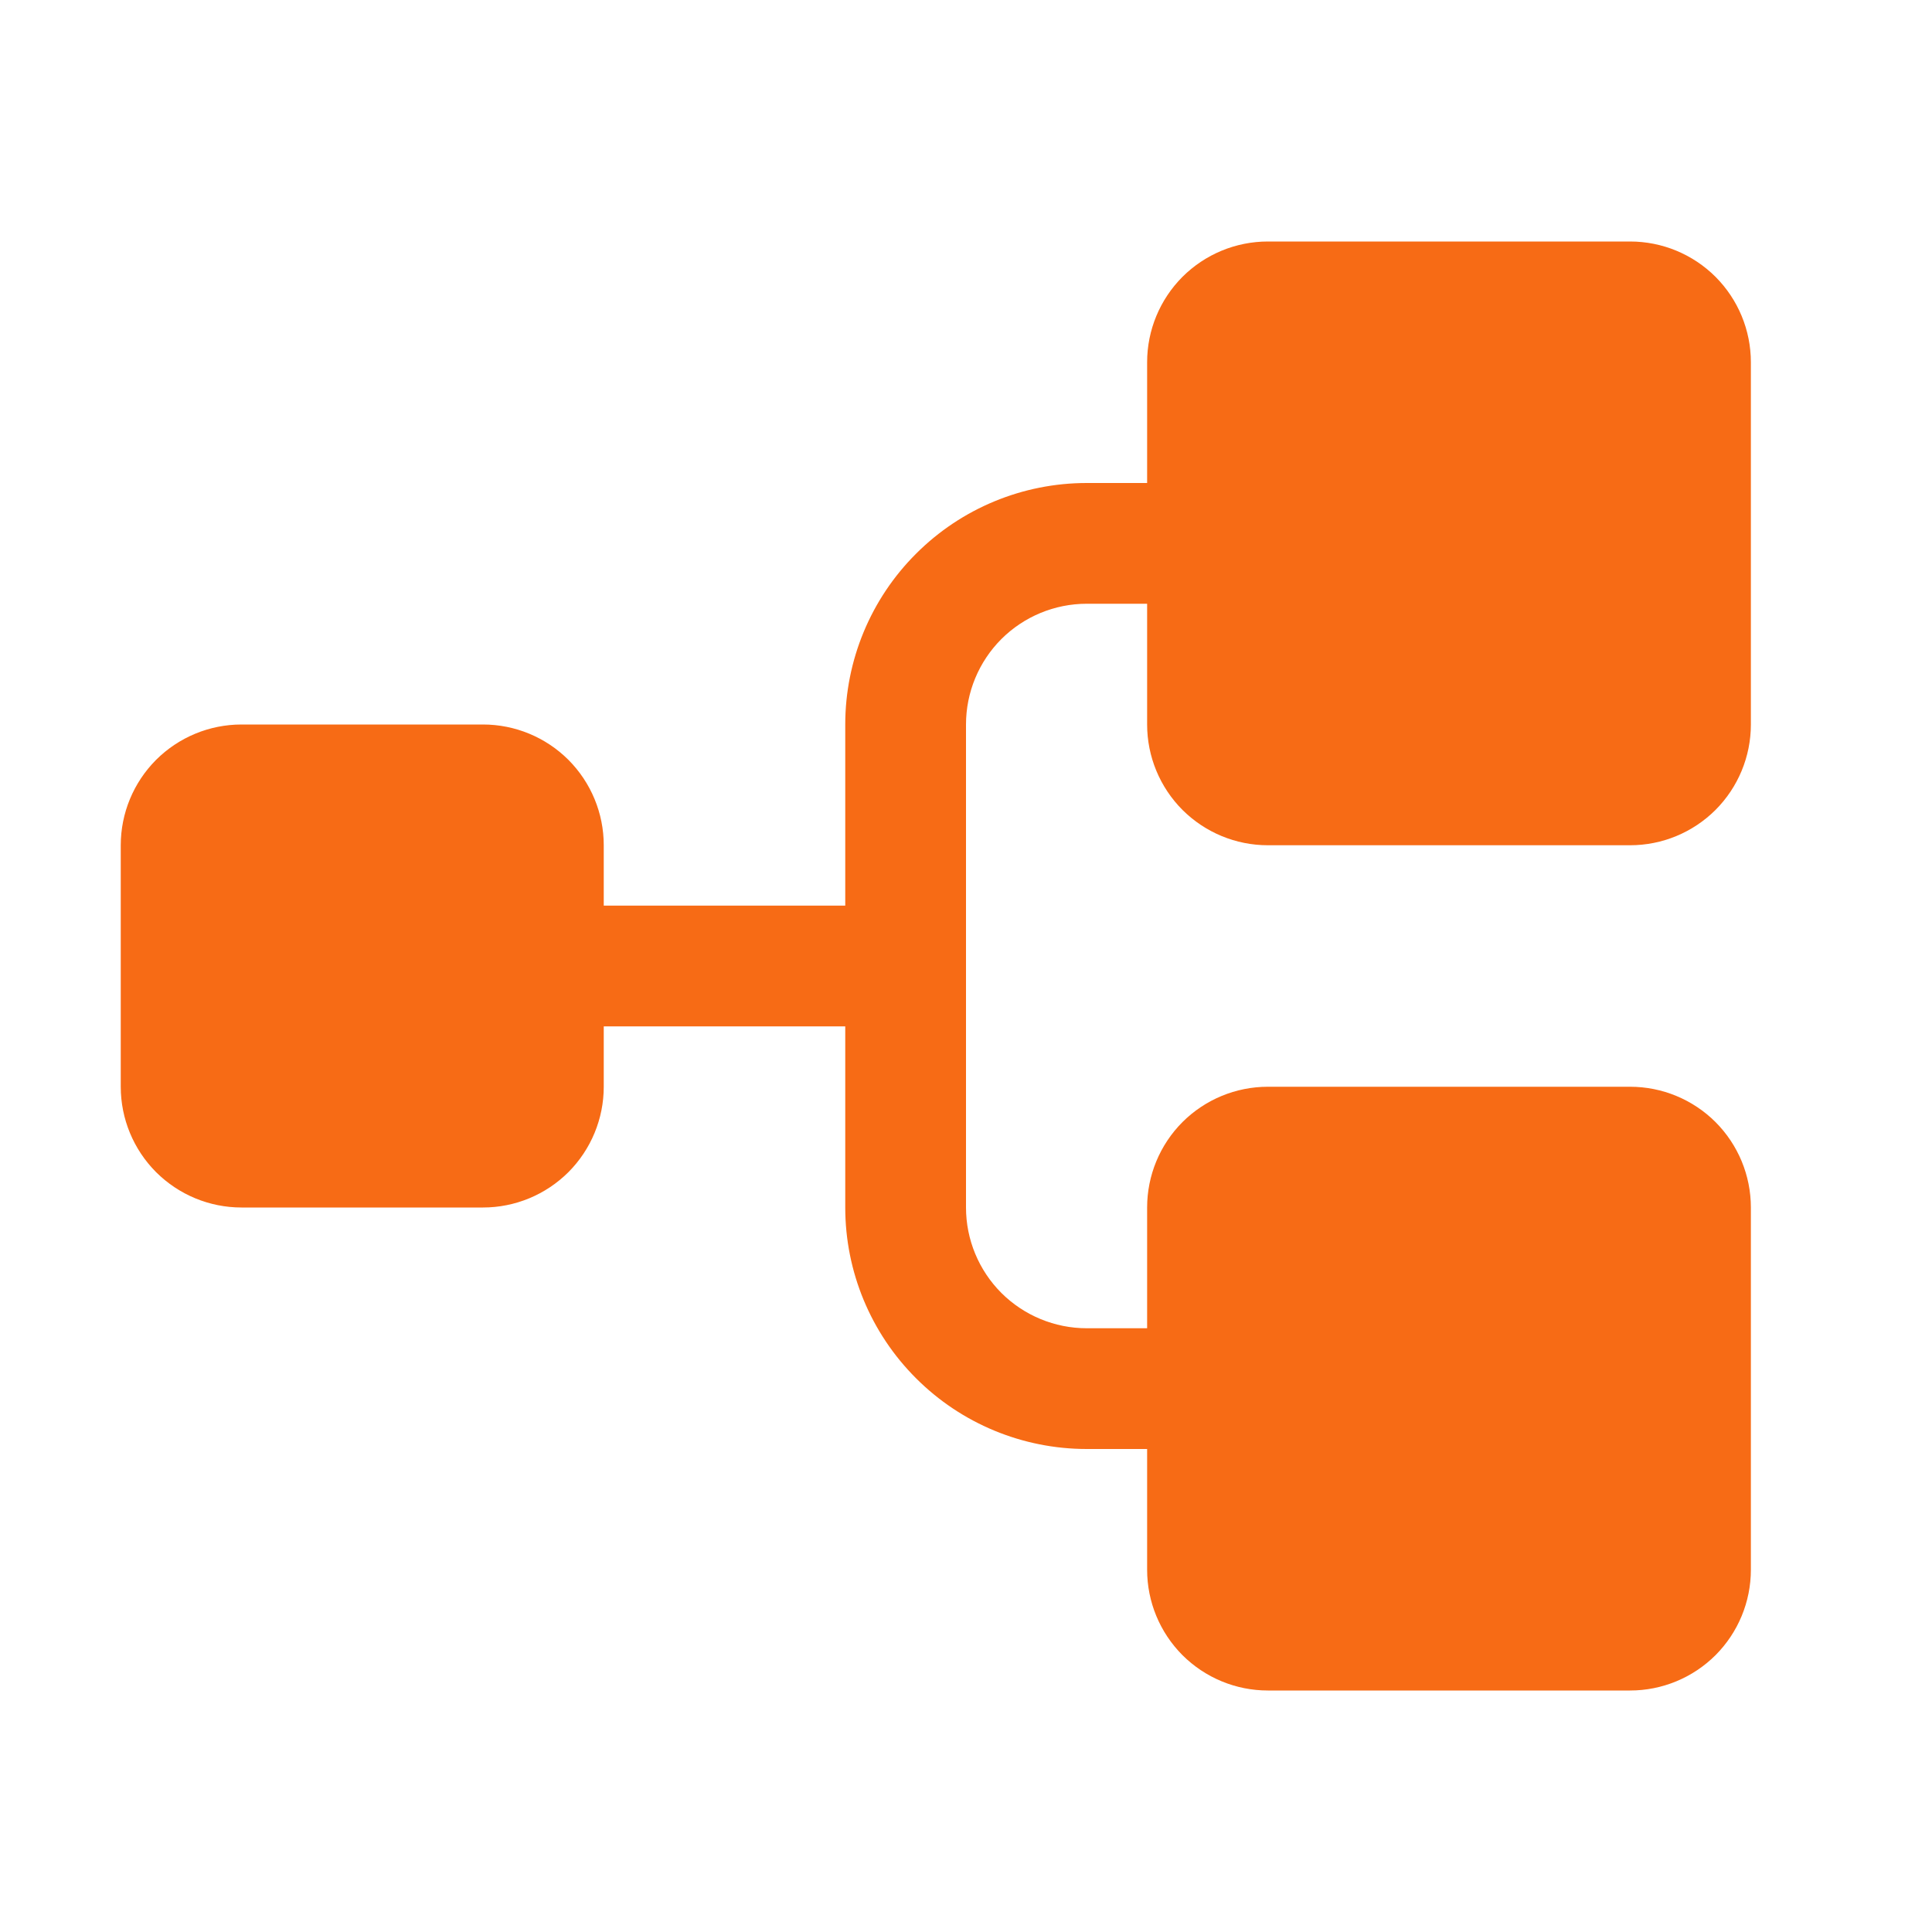 <svg width="24" height="24" viewBox="0 0 24 24" fill="none" xmlns="http://www.w3.org/2000/svg">
<g id="TreeStructure">
<path id="Vector" d="M14.25 9V7.5H13.5C13.102 7.5 12.721 7.658 12.439 7.939C12.158 8.221 12 8.602 12 9V15C12 15.398 12.158 15.779 12.439 16.061C12.721 16.342 13.102 16.5 13.5 16.5H14.25V15C14.25 14.602 14.408 14.221 14.689 13.939C14.971 13.658 15.352 13.5 15.75 13.5H20.25C20.648 13.5 21.029 13.658 21.311 13.939C21.592 14.221 21.75 14.602 21.75 15V19.5C21.75 19.898 21.592 20.279 21.311 20.561C21.029 20.842 20.648 21 20.25 21H15.75C15.352 21 14.971 20.842 14.689 20.561C14.408 20.279 14.25 19.898 14.25 19.5V18H13.5C12.704 18 11.941 17.684 11.379 17.121C10.816 16.559 10.5 15.796 10.5 15V12.75H7.5V13.5C7.5 13.898 7.342 14.279 7.061 14.561C6.779 14.842 6.398 15 6 15H3C2.602 15 2.221 14.842 1.939 14.561C1.658 14.279 1.5 13.898 1.5 13.5V10.5C1.5 10.102 1.658 9.721 1.939 9.439C2.221 9.158 2.602 9 3 9H6C6.398 9 6.779 9.158 7.061 9.439C7.342 9.721 7.5 10.102 7.5 10.5V11.25H10.5V9C10.5 8.204 10.816 7.441 11.379 6.879C11.941 6.316 12.704 6 13.5 6H14.25V4.5C14.25 4.102 14.408 3.721 14.689 3.439C14.971 3.158 15.352 3 15.75 3H20.25C20.648 3 21.029 3.158 21.311 3.439C21.592 3.721 21.75 4.102 21.75 4.5V9C21.75 9.398 21.592 9.779 21.311 10.061C21.029 10.342 20.648 10.5 20.25 10.5H15.75C15.352 10.5 14.971 10.342 14.689 10.061C14.408 9.779 14.25 9.398 14.25 9Z" fill="#F76B15"/>
</g>
</svg>
